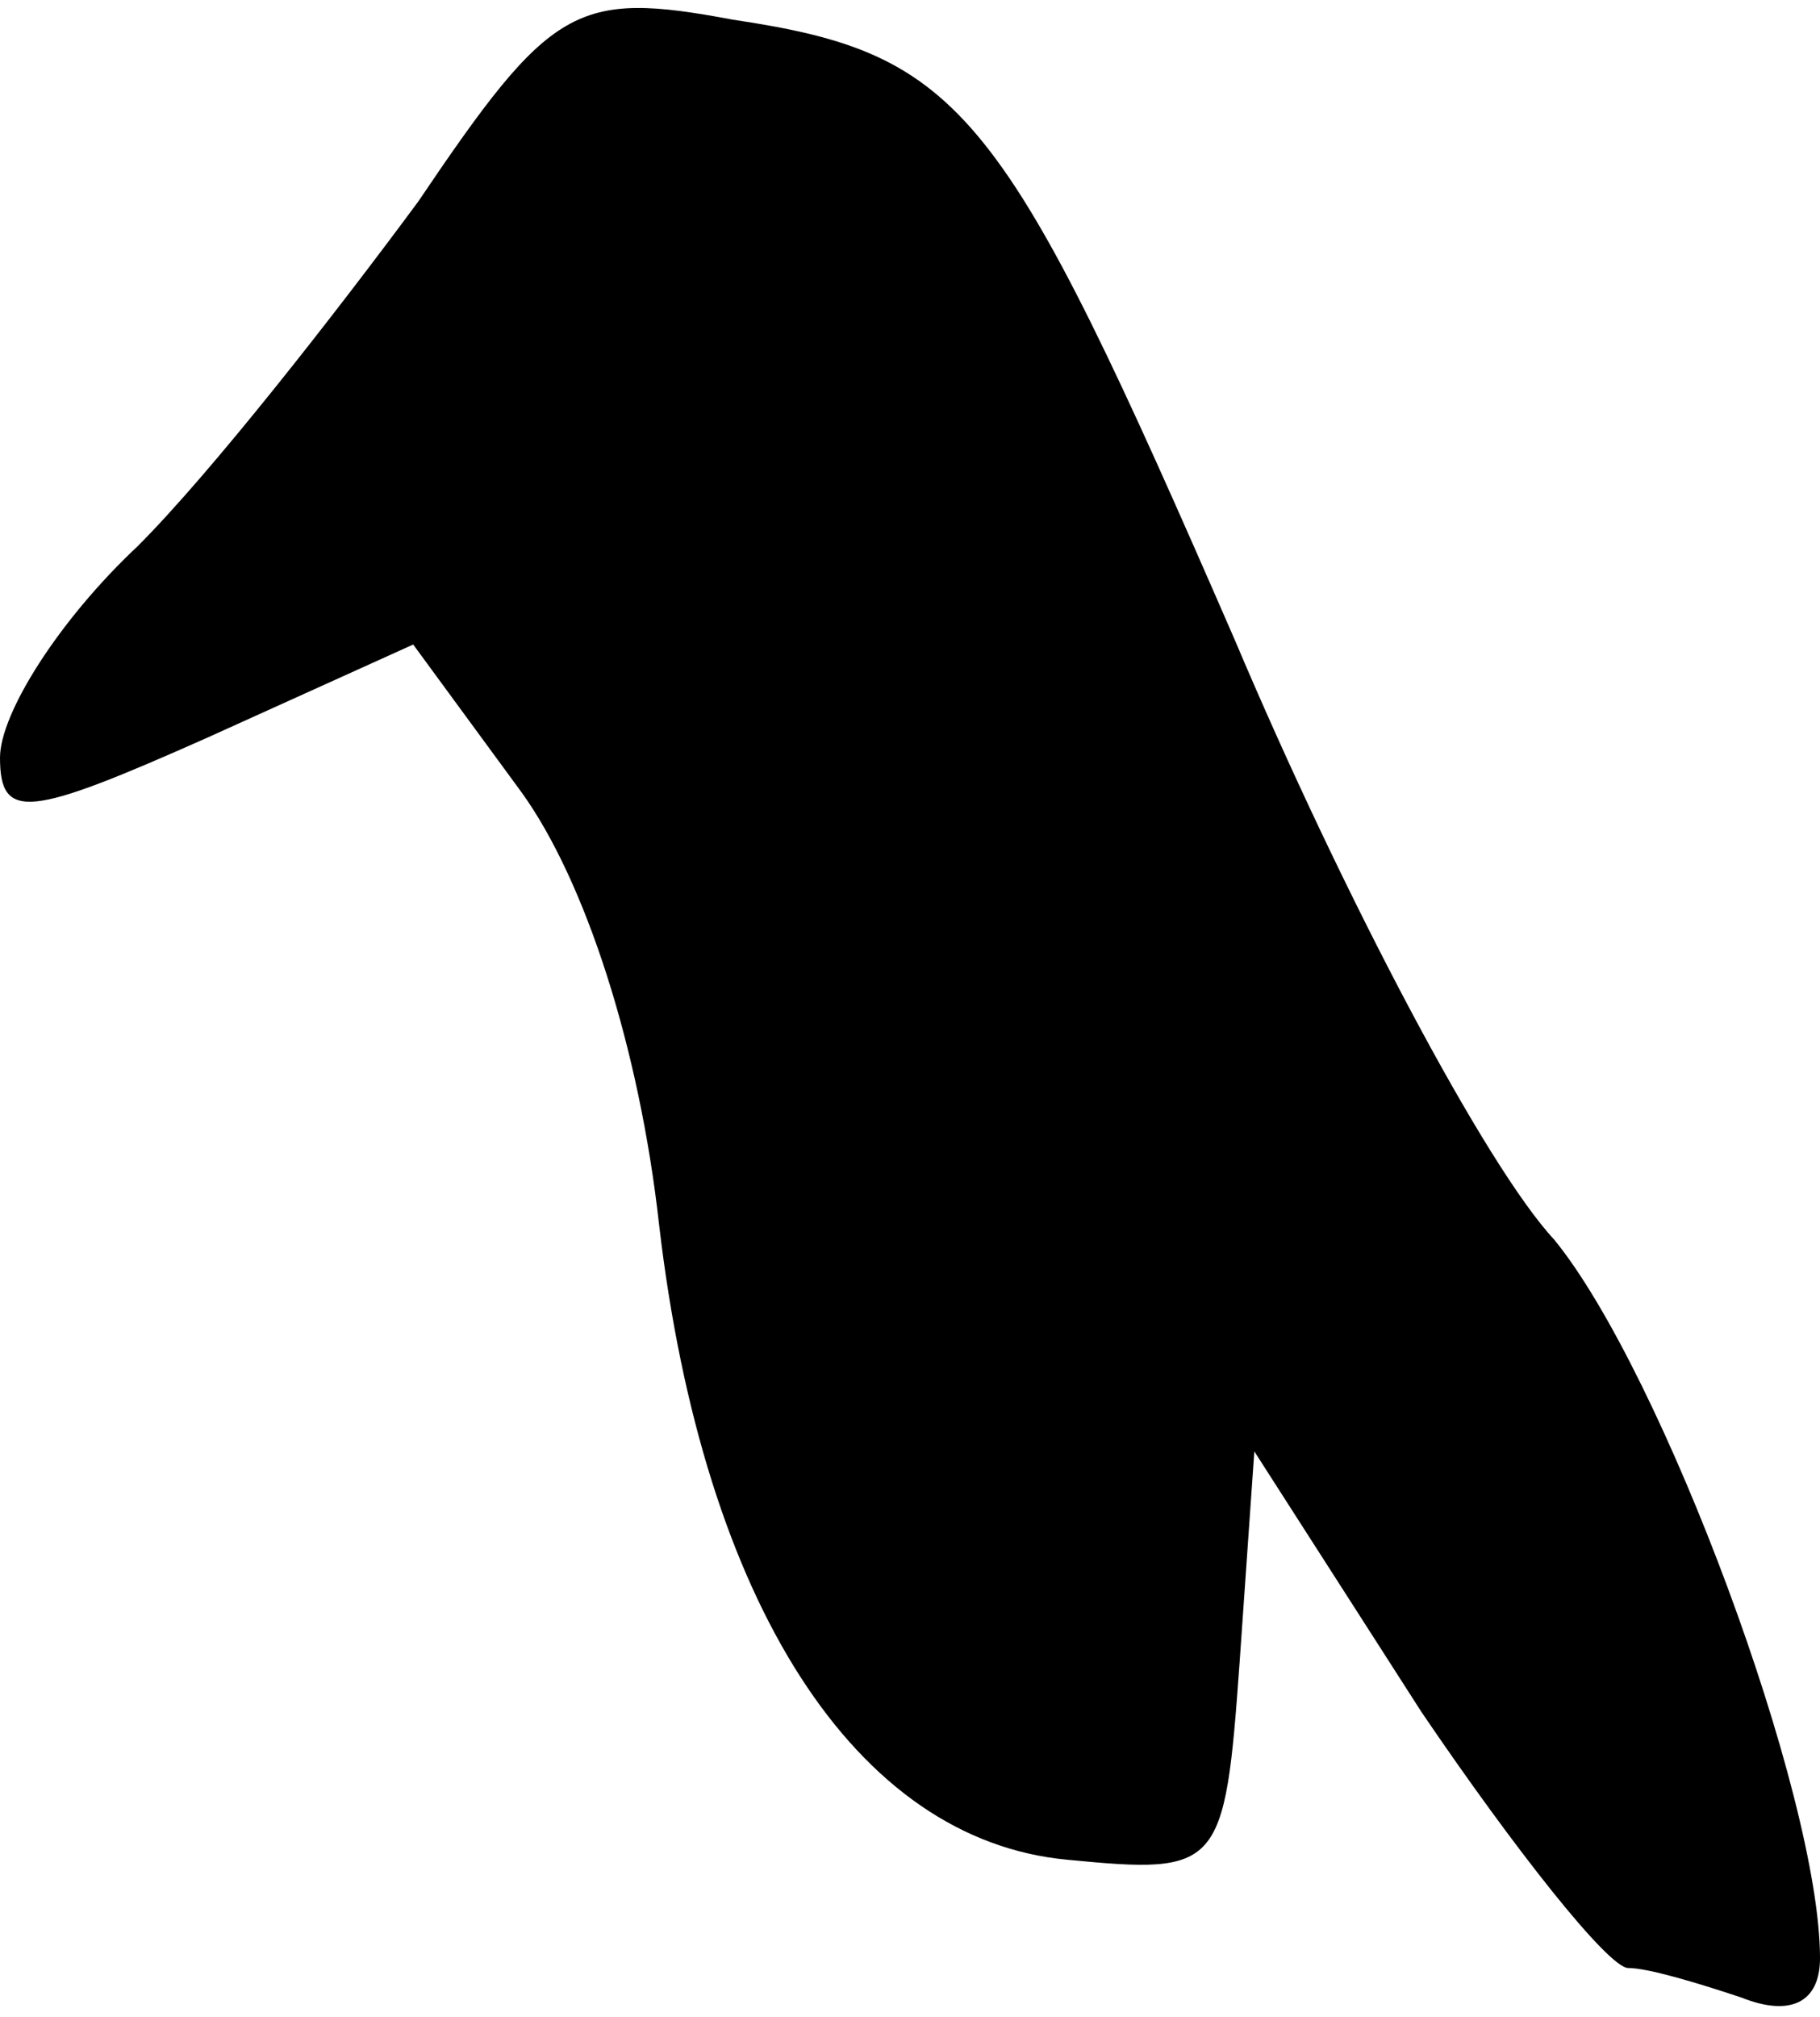 <?xml version="1.0" standalone="no"?>
<!DOCTYPE svg PUBLIC "-//W3C//DTD SVG 20010904//EN"
 "http://www.w3.org/TR/2001/REC-SVG-20010904/DTD/svg10.dtd">
<svg version="1.0" xmlns="http://www.w3.org/2000/svg"
 width="37pt" height="41pt" viewBox="0 0 37 41"
 preserveAspectRatio="xMidYMid meet">
<g transform="translate(0,41) scale(0.1,-0.1)"
fill="#000000" stroke="none">
<path fill="#000000" stroke="none" d="M85 369 c-17 -23 -42 -55 -57 -70 -16
-15 -28 -34 -28 -43 0 -13 6 -12 42 4 l42 19 22 -30 c13 -18 24 -52 28 -88 9
-77 40 -125 83 -129 31 -3 32 -2 35 40 l3 43 34 -53 c19 -28 38 -52 42 -52 4
0 14 -3 23 -6 10 -4 16 -1 16 8 0 33 -32 119 -54 146 -14 15 -43 70 -65 122
-47 108 -55 119 -102 126 -32 6 -37 3 -64 -37z"/>
</g>
</svg>

